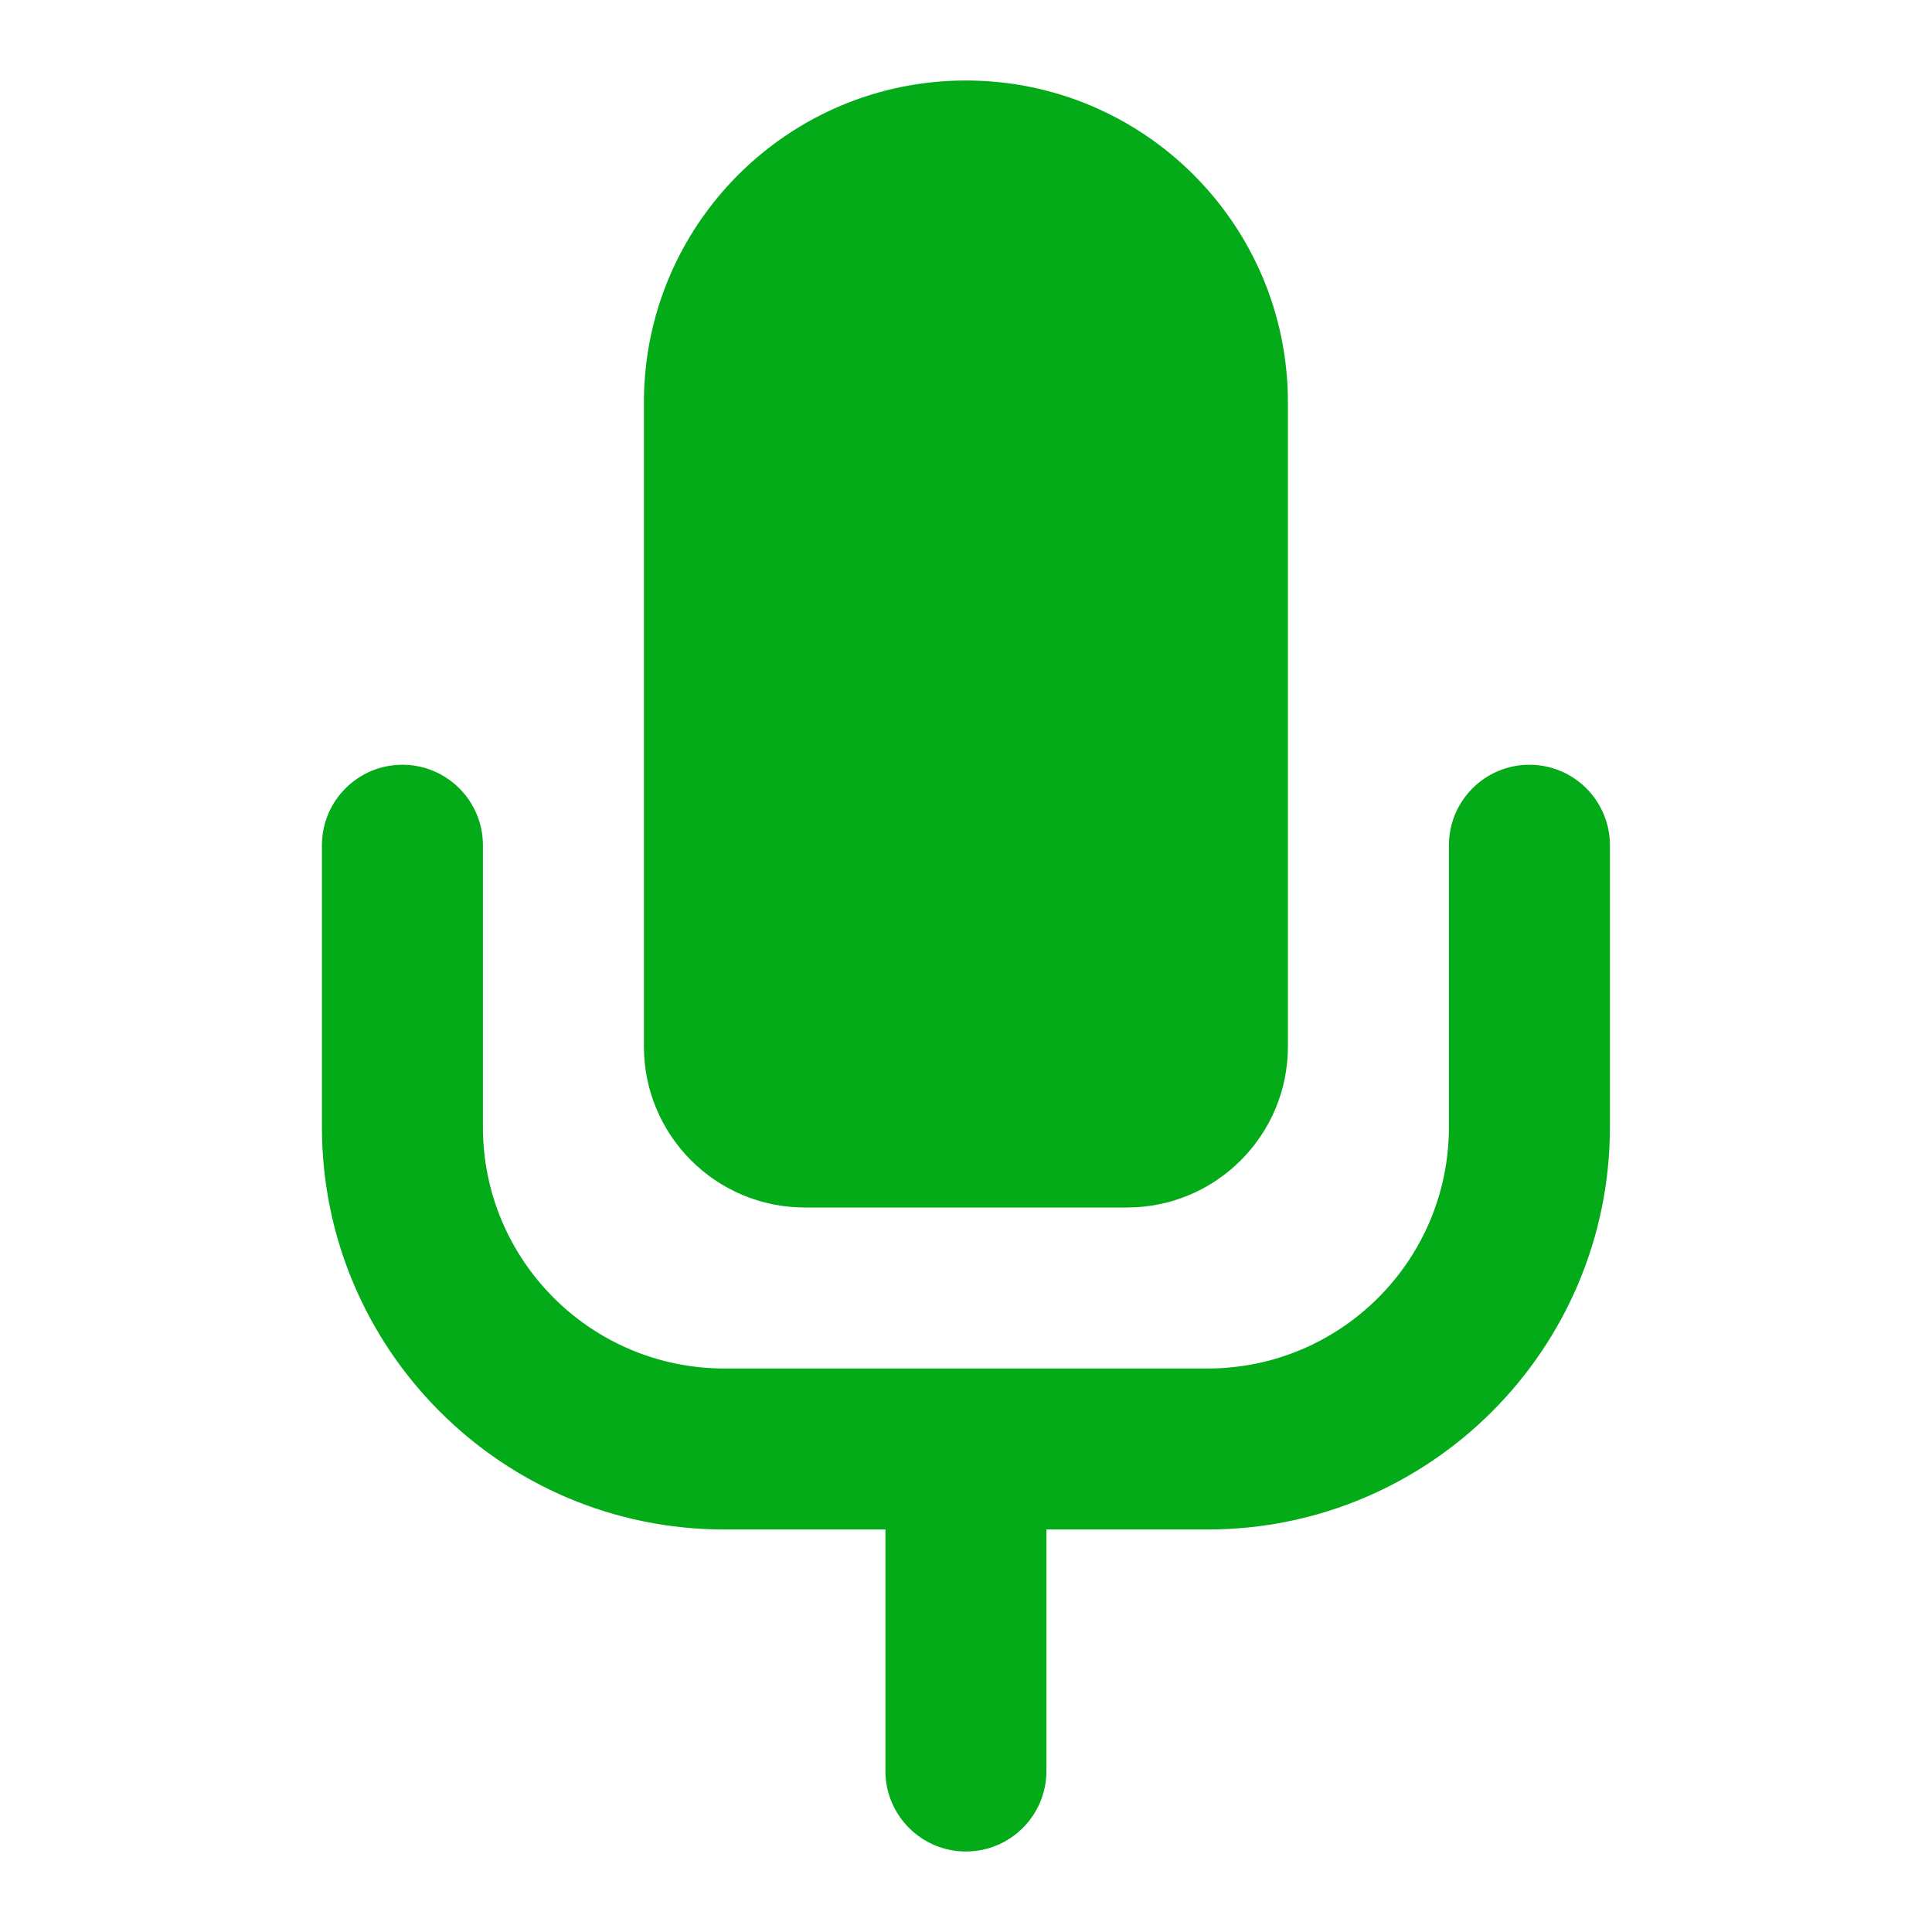 <svg width="24" height="24" fill="none" xmlns="http://www.w3.org/2000/svg"><path fill-rule="evenodd" clip-rule="evenodd" d="M7.999 13c0 1.105.895 2 2 2h4c1.105 0 2-.895 2-2V5c0-2.209-1.791-4-4-4-2.209 0-4 1.791-4 4v8Zm-3-3.5c.552 0 1 .448 1 1V14c0 1.657 1.343 3 3 3h6c1.657 0 3-1.343 3-3v-3.5c0-.552.448-1 1-1s1 .448 1 1V14c0 2.761-2.239 5-5 5h-2v3c0 .552-.448 1-1 1s-1-.448-1-1v-3h-2c-2.761 0-5-2.239-5-5v-3.5c0-.552.448-1 1-1Z" fill="#03AB19"/></svg>